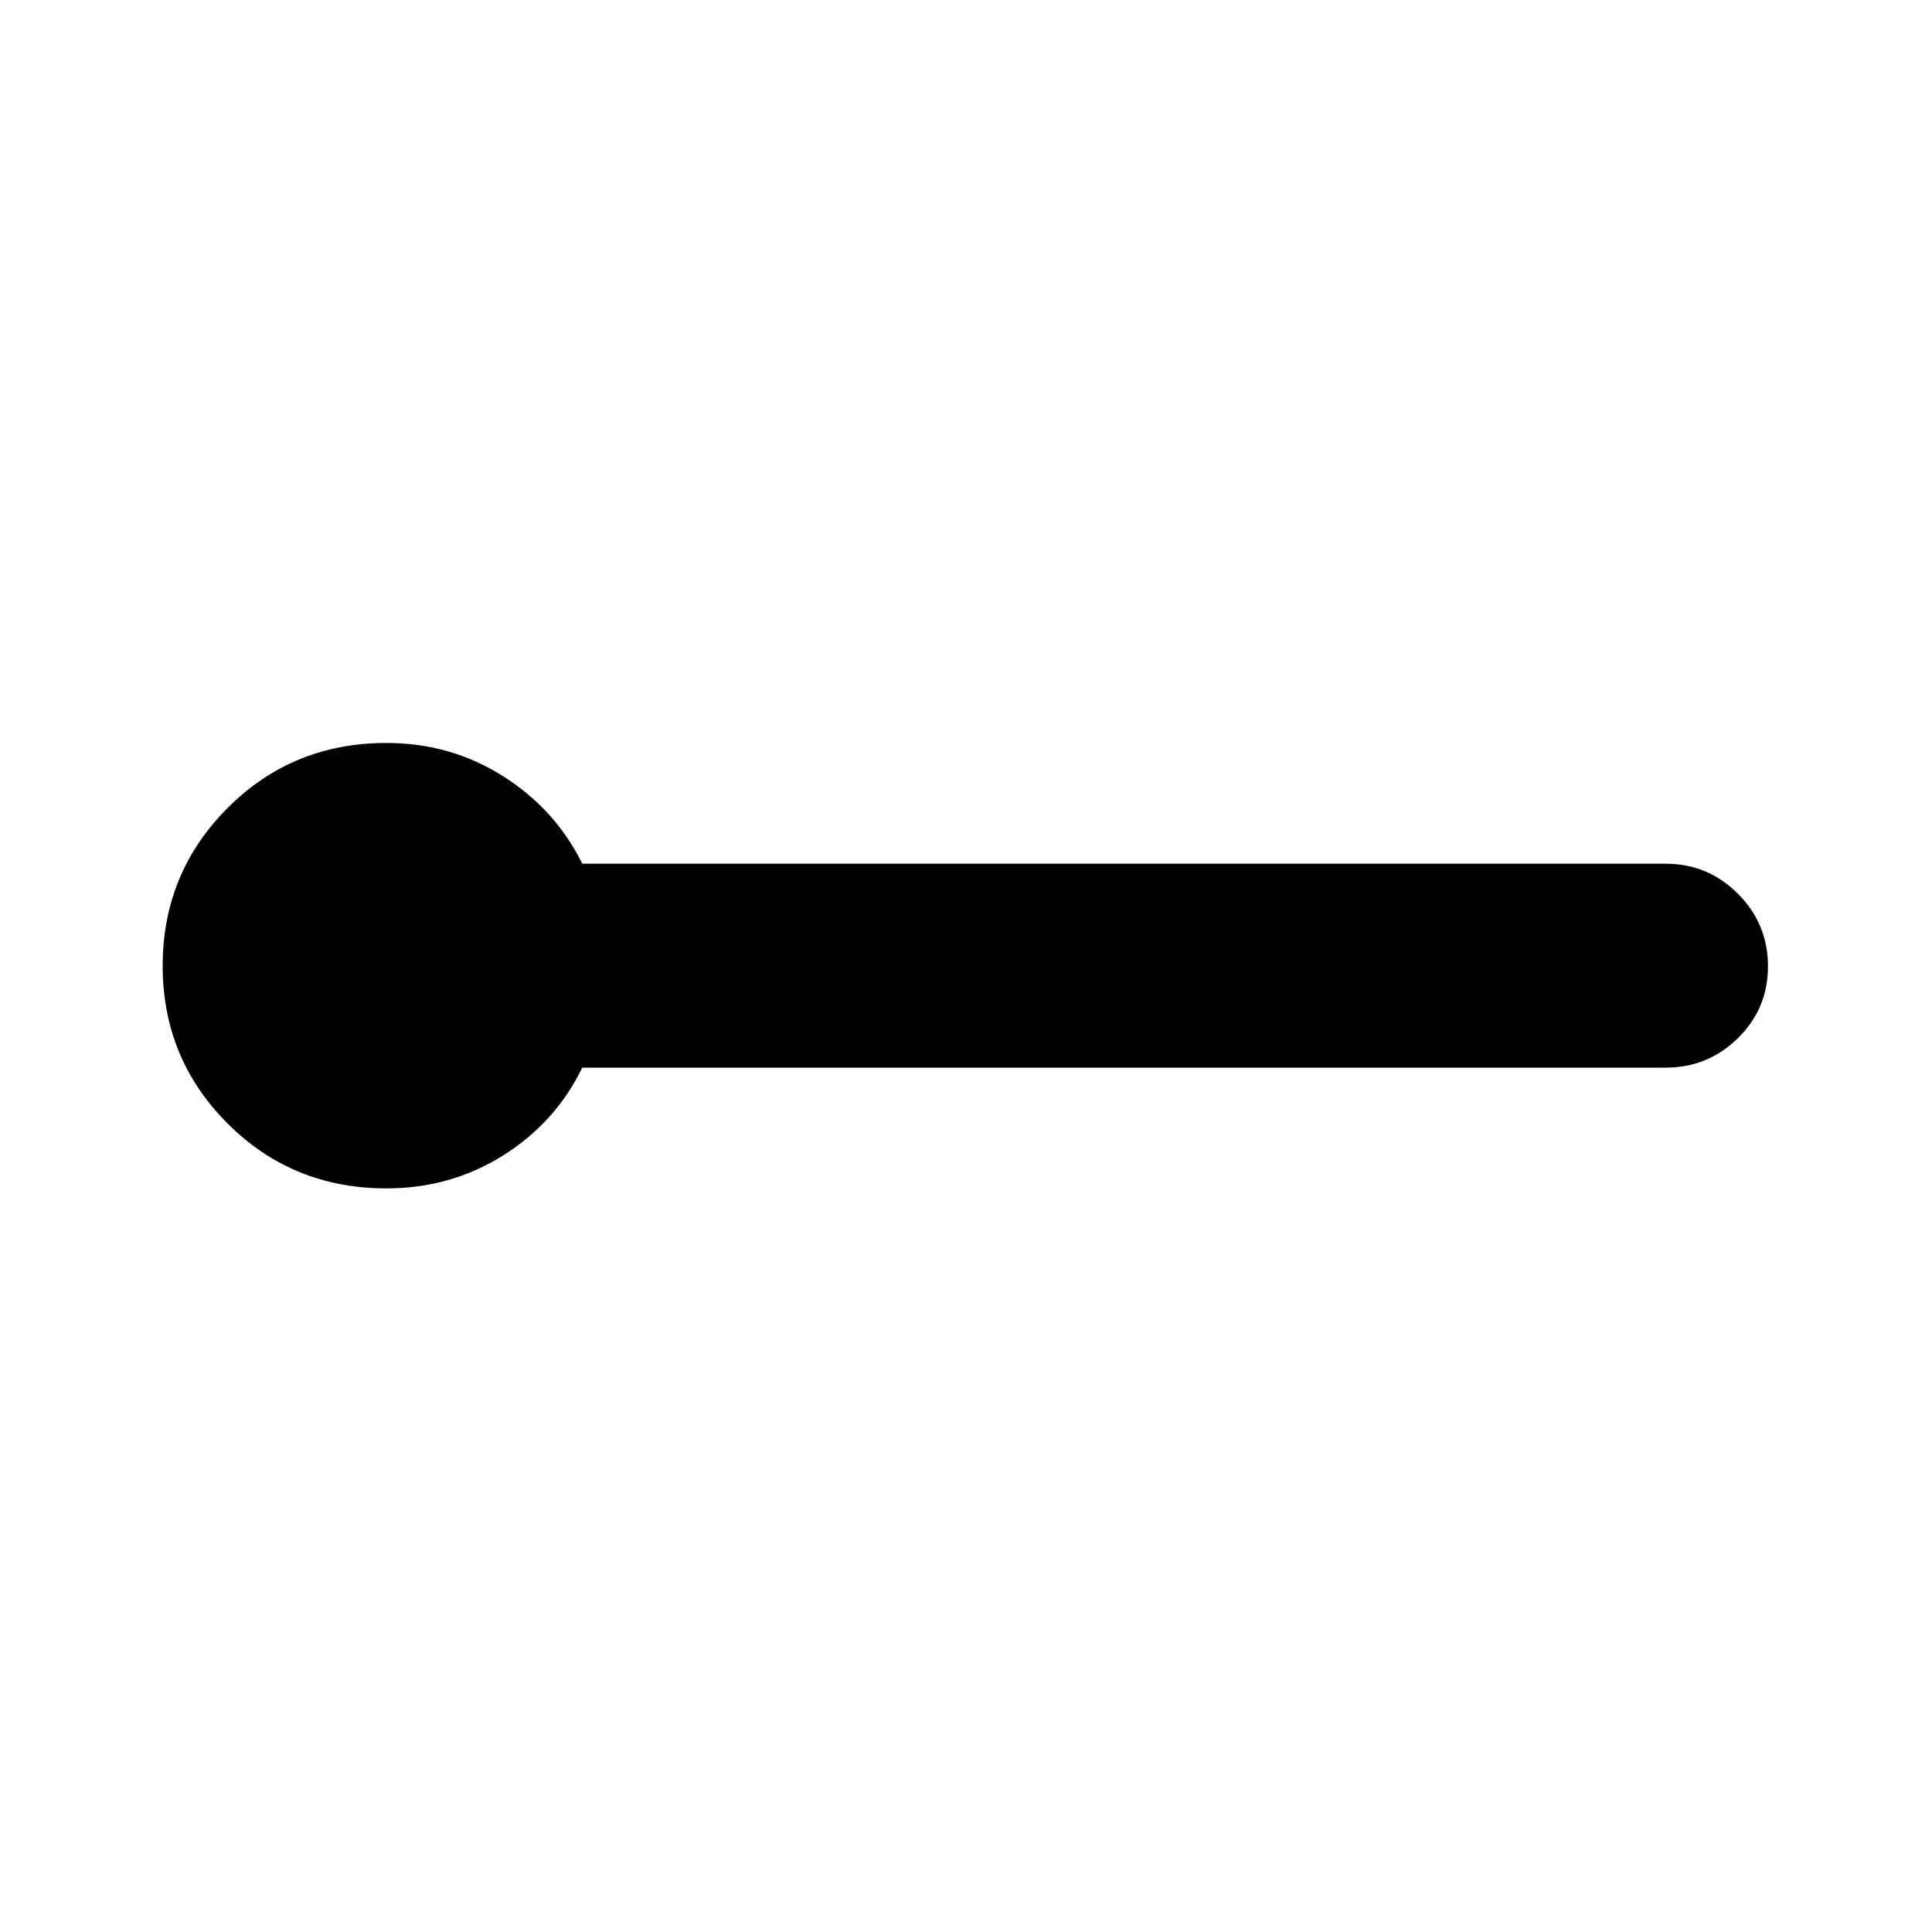 <svg xmlns="http://www.w3.org/2000/svg" height="40" viewBox="0 -960 960 960" width="40"><path d="M192-369.5q-46.7 0-78.93-32.26-32.24-32.26-32.24-78.33 0-46.08 32.24-78.41 32.23-32.33 78.93-32.33 31.89 0 57.95 16.5 26.05 16.5 39.38 43.5h538.34q21 0 35.91 14.95 14.92 14.95 14.92 36t-14.92 35.71q-14.91 14.67-35.91 14.67H289.33q-13.33 27.33-39.38 43.67Q223.89-369.5 192-369.5Z"/></svg>